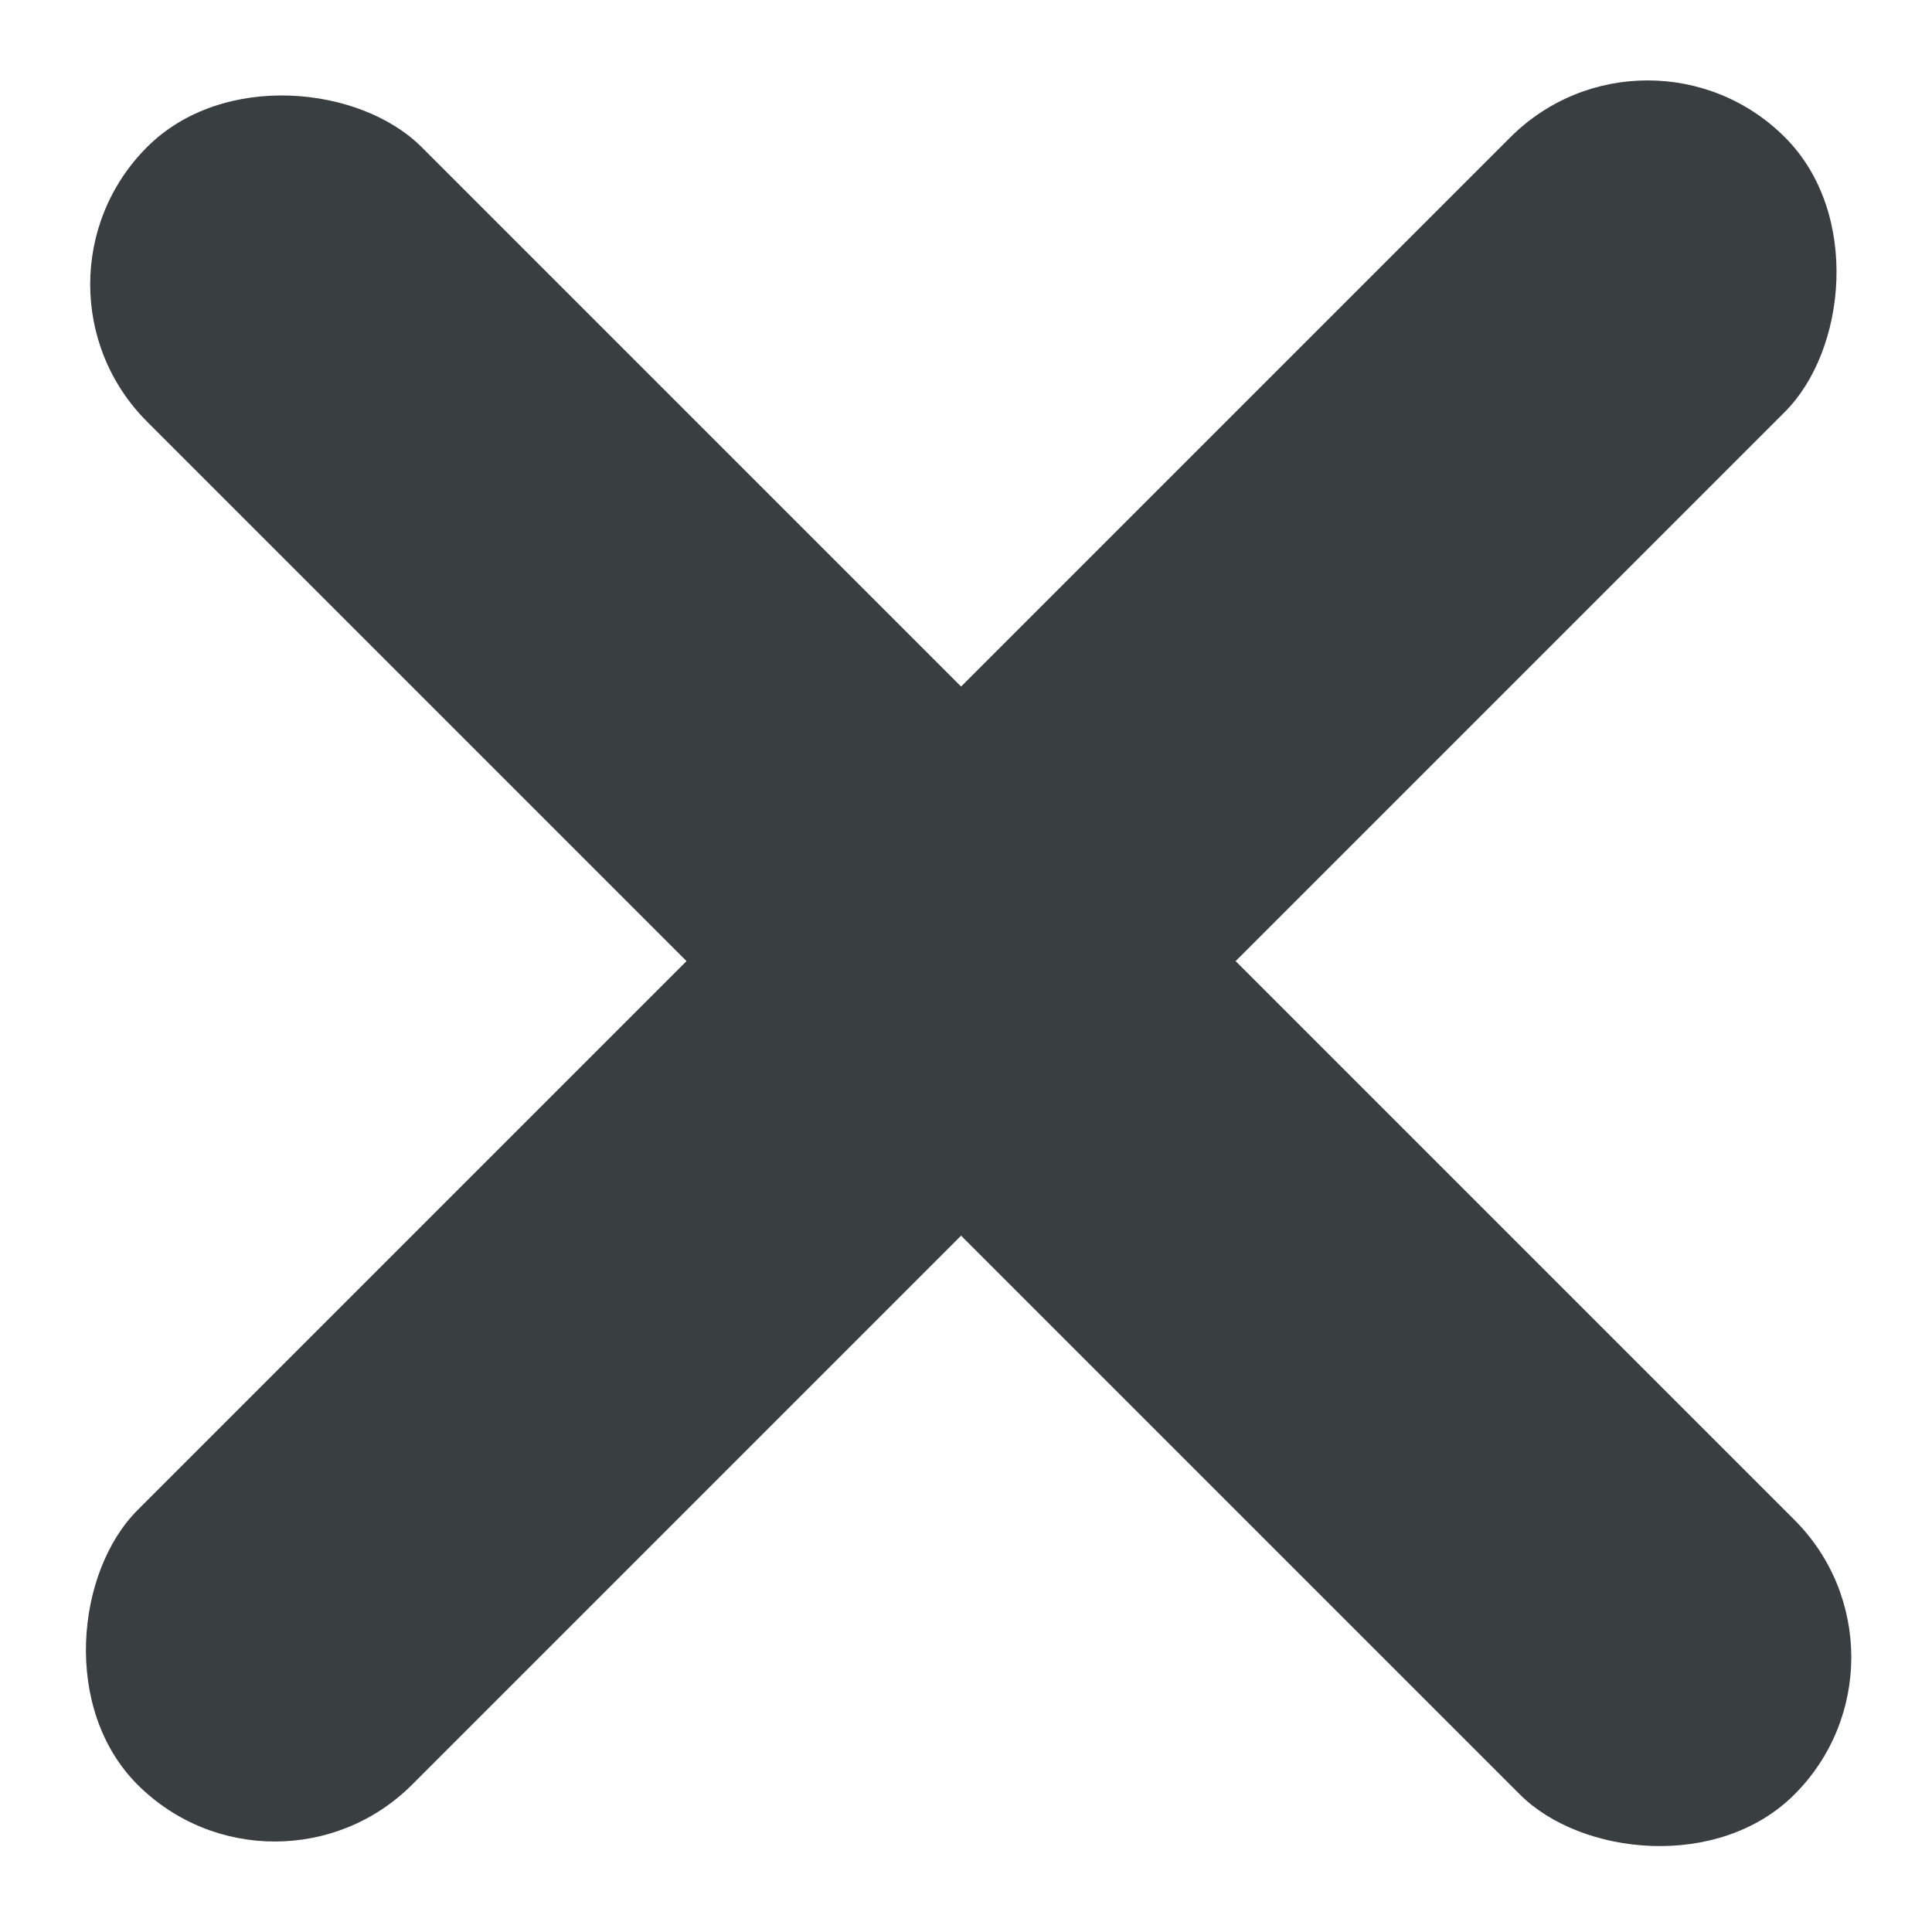 <svg width="33" height="33" viewBox="0 0 33 33" fill="none" xmlns="http://www.w3.org/2000/svg">
<rect width="6.633" height="39.8" rx="3.317" transform="matrix(0.707 -0.707 0.707 0.707 0.167 4.857)" fill="#393E41"/>
<rect width="6.633" height="39.8" rx="3.317" transform="matrix(0.707 0.707 -0.707 0.707 28.143 0)" fill="#393E41"/>
</svg>
